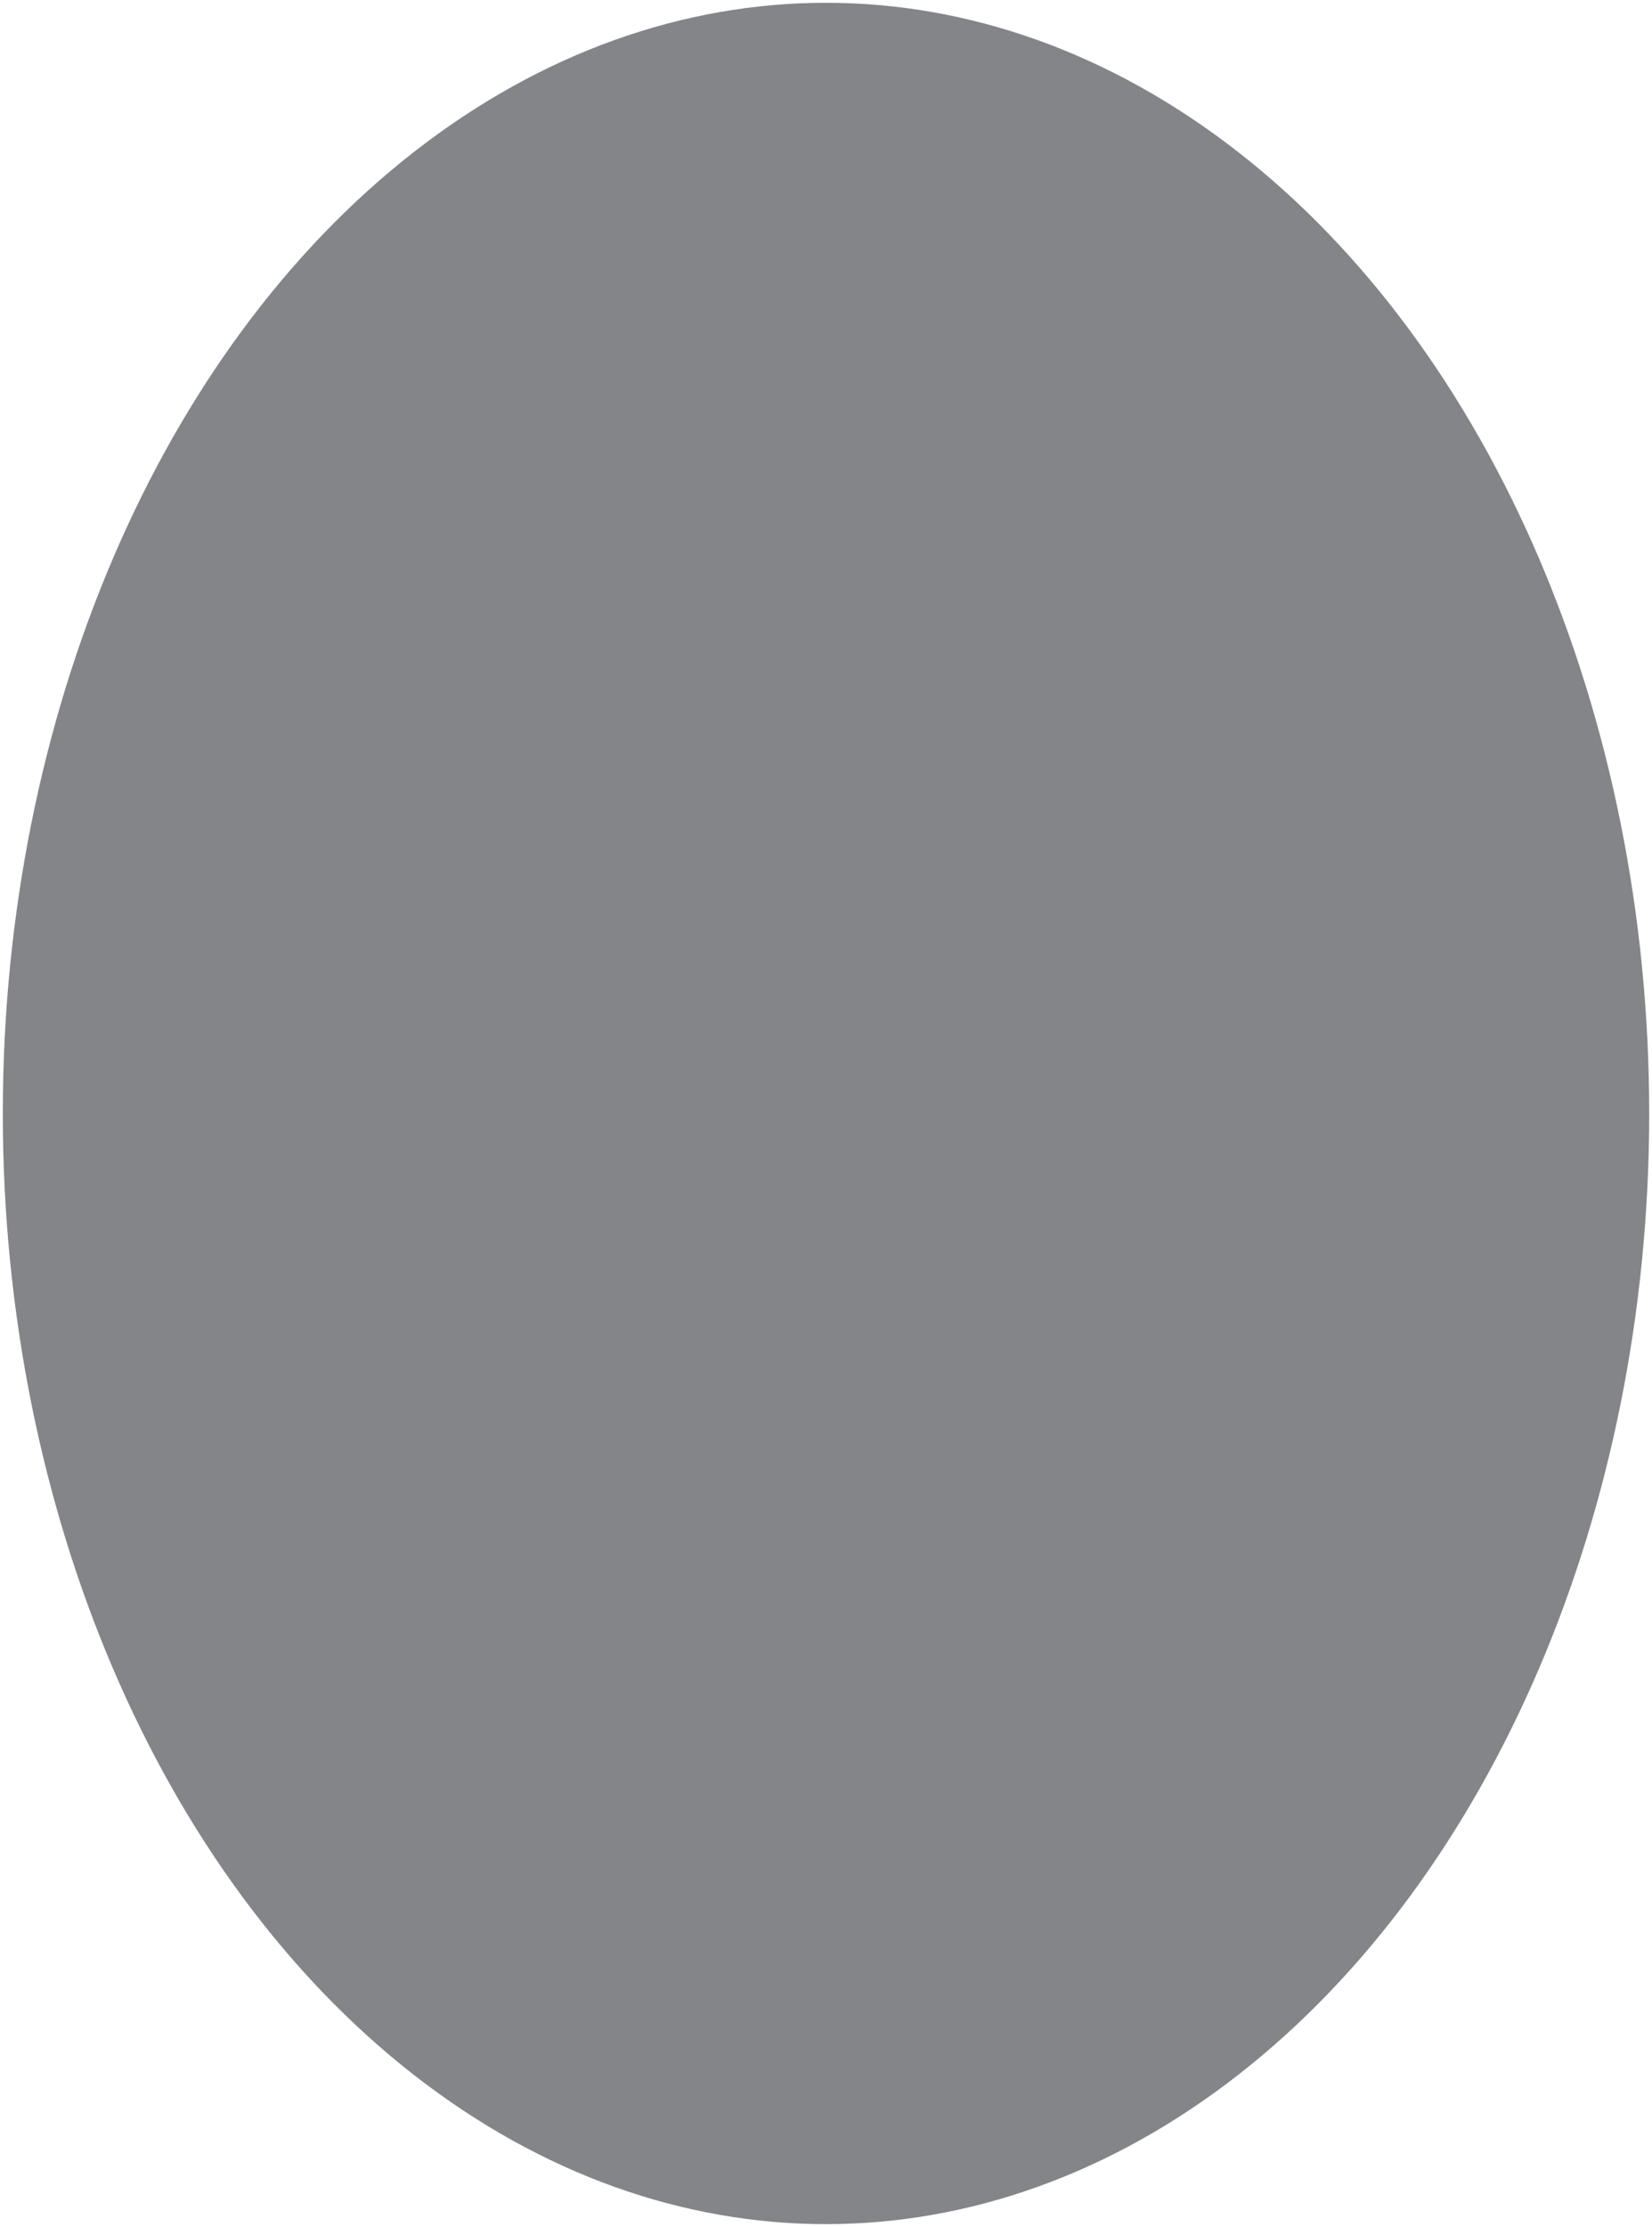 <?xml version="1.0" encoding="utf-8"?>
<!-- Generator: Adobe Illustrator 17.1.0, SVG Export Plug-In . SVG Version: 6.00 Build 0)  -->
<!DOCTYPE svg PUBLIC "-//W3C//DTD SVG 1.1//EN" "http://www.w3.org/Graphics/SVG/1.1/DTD/svg11.dtd">
<svg version="1.1" xmlns="http://www.w3.org/2000/svg" xmlns:xlink="http://www.w3.org/1999/xlink" x="0px" y="0px"
	 viewBox="0 0 592.36 798" enable-background="new 0 0 592.36 798" xml:space="preserve">
<g id="oval">
	<ellipse fill="#848588" cx="296.18" cy="399" rx="295.177" ry="398"/>
</g>
</svg>
